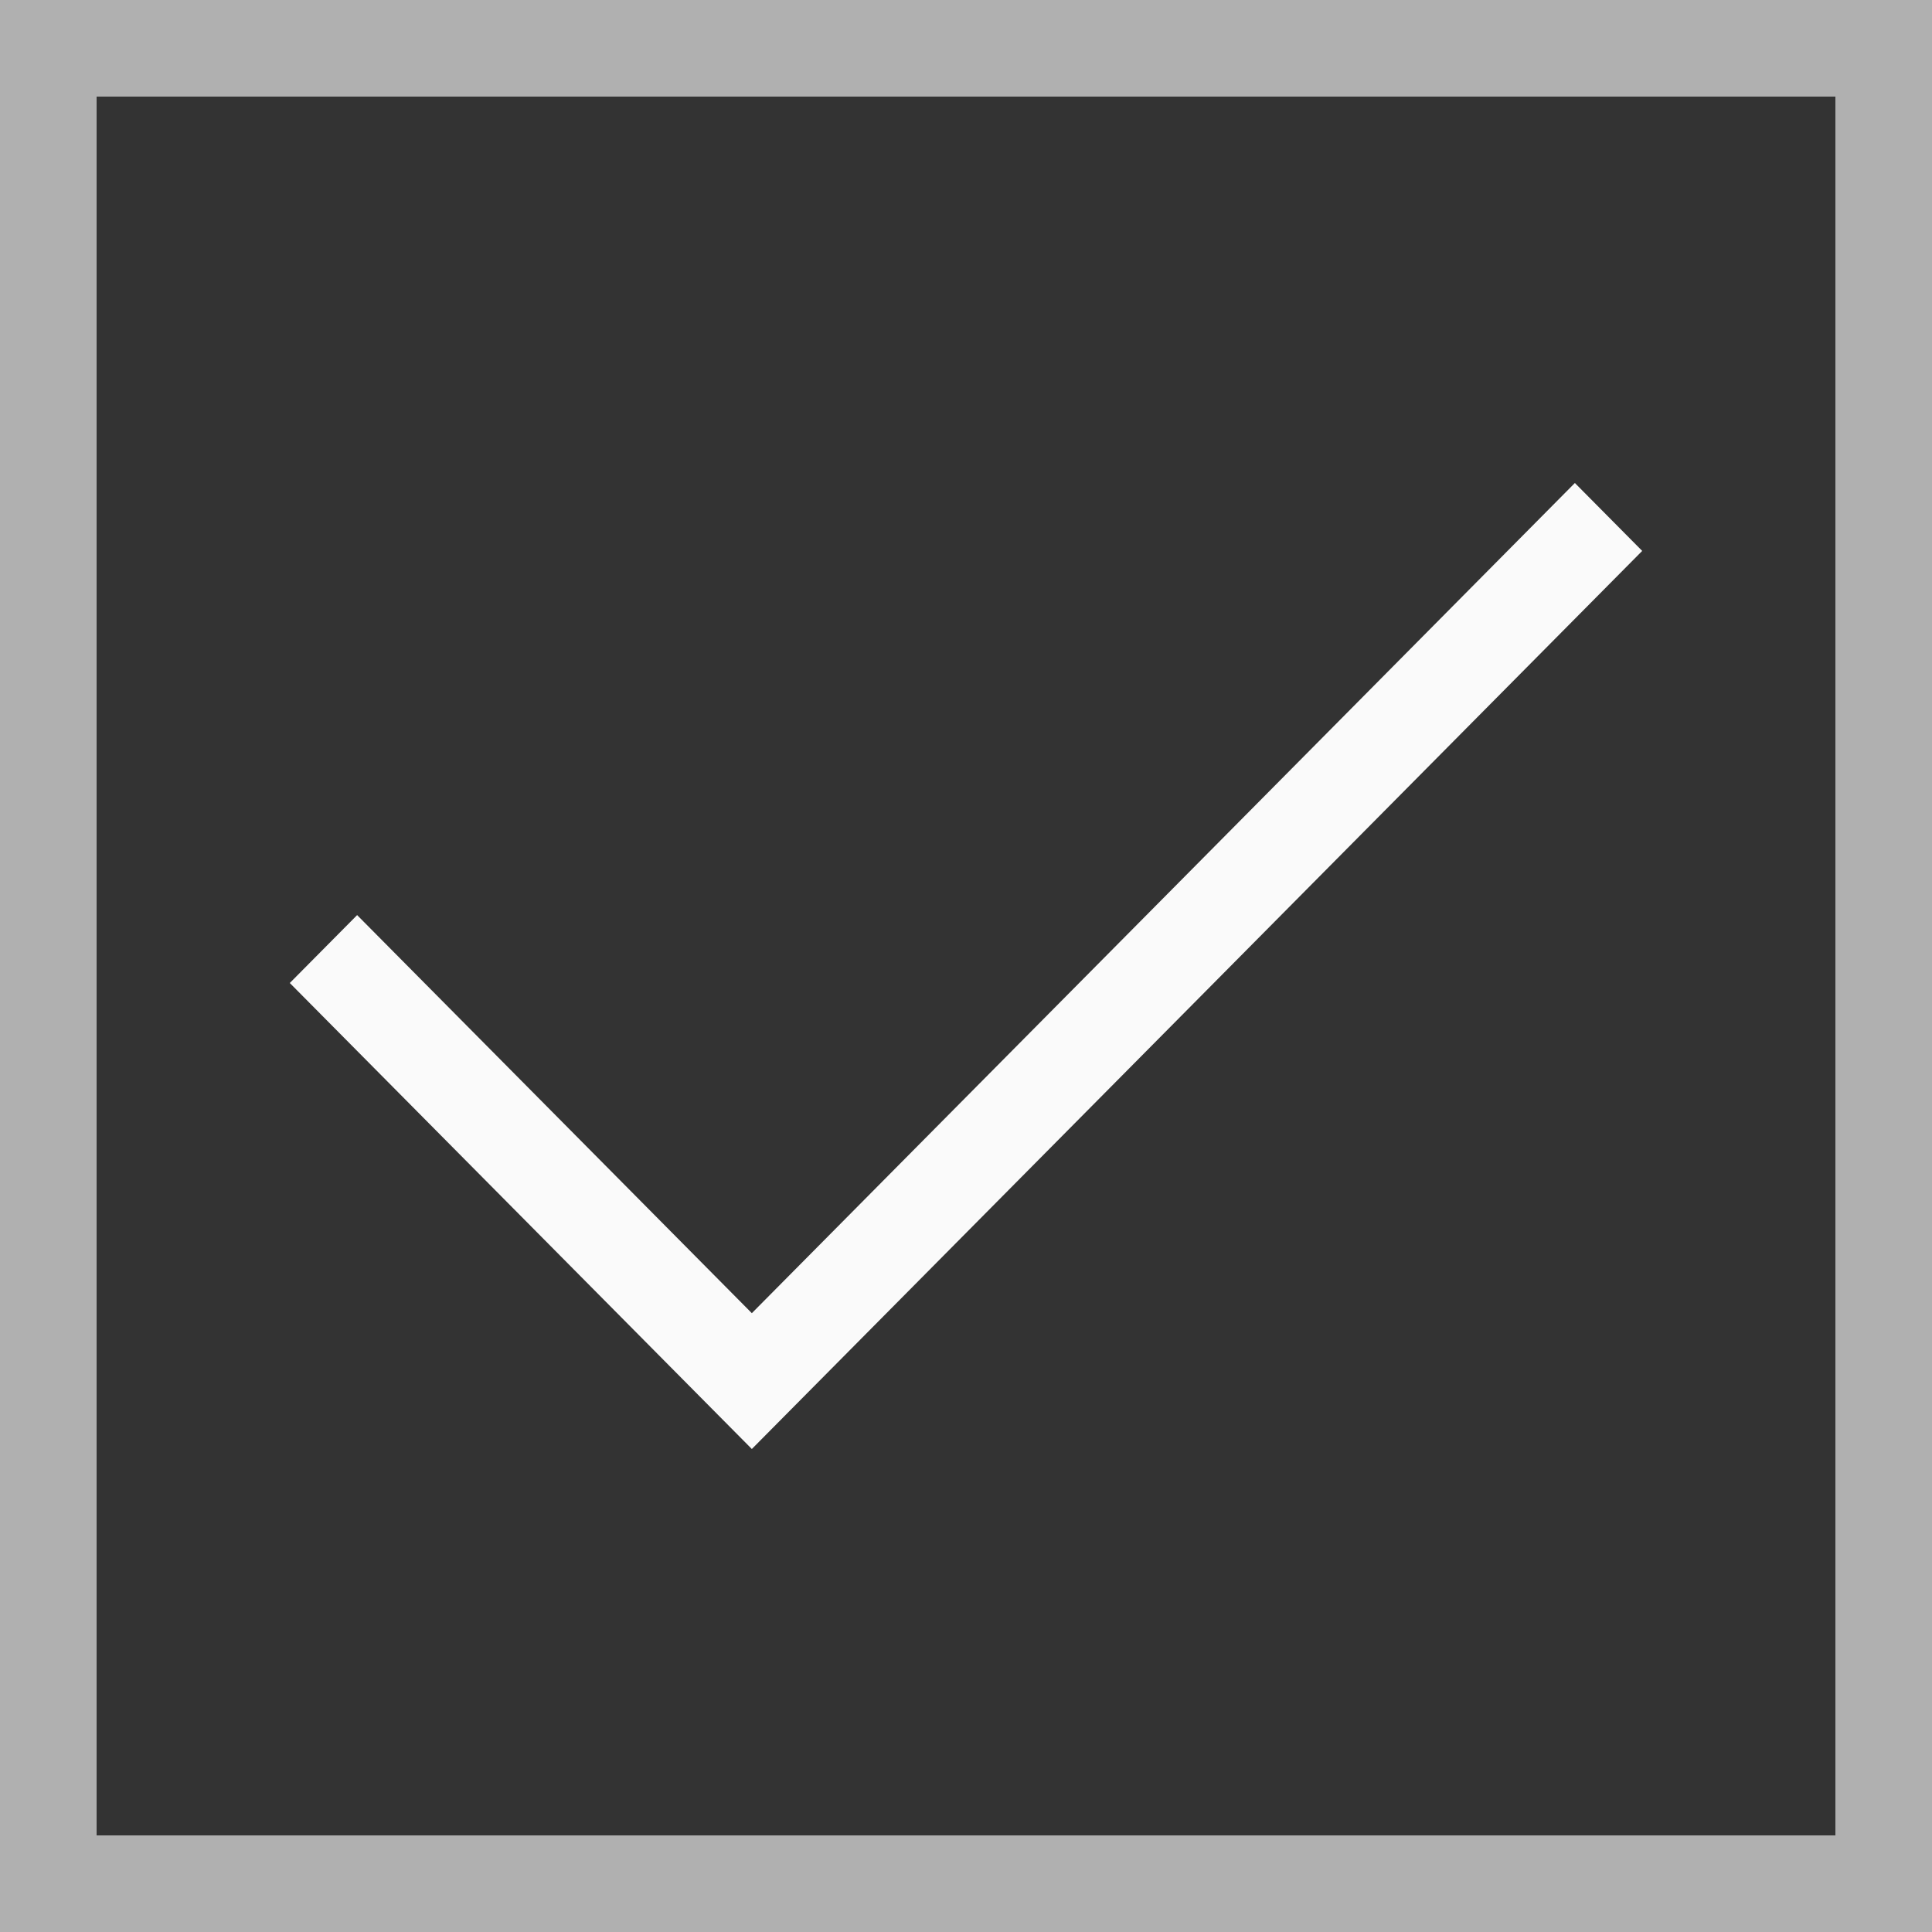 <svg width="20" height="20" viewBox="0 0 20 20" fill="none" xmlns="http://www.w3.org/2000/svg">
<rect x="0" y="0" width="20" height="20" fill="#333333" stroke="none"/>
<rect x="0.5" y="0.5" width="19" height="19" stroke="#B0B0B0"/>
<path fill-rule="evenodd" clipRule="evenodd" d="M17 5.703L7.783 15L3 10.176L3.697 9.473L7.783 13.594L16.303 5L17 5.703Z" fill="#FAFAFA"/>
</svg>
